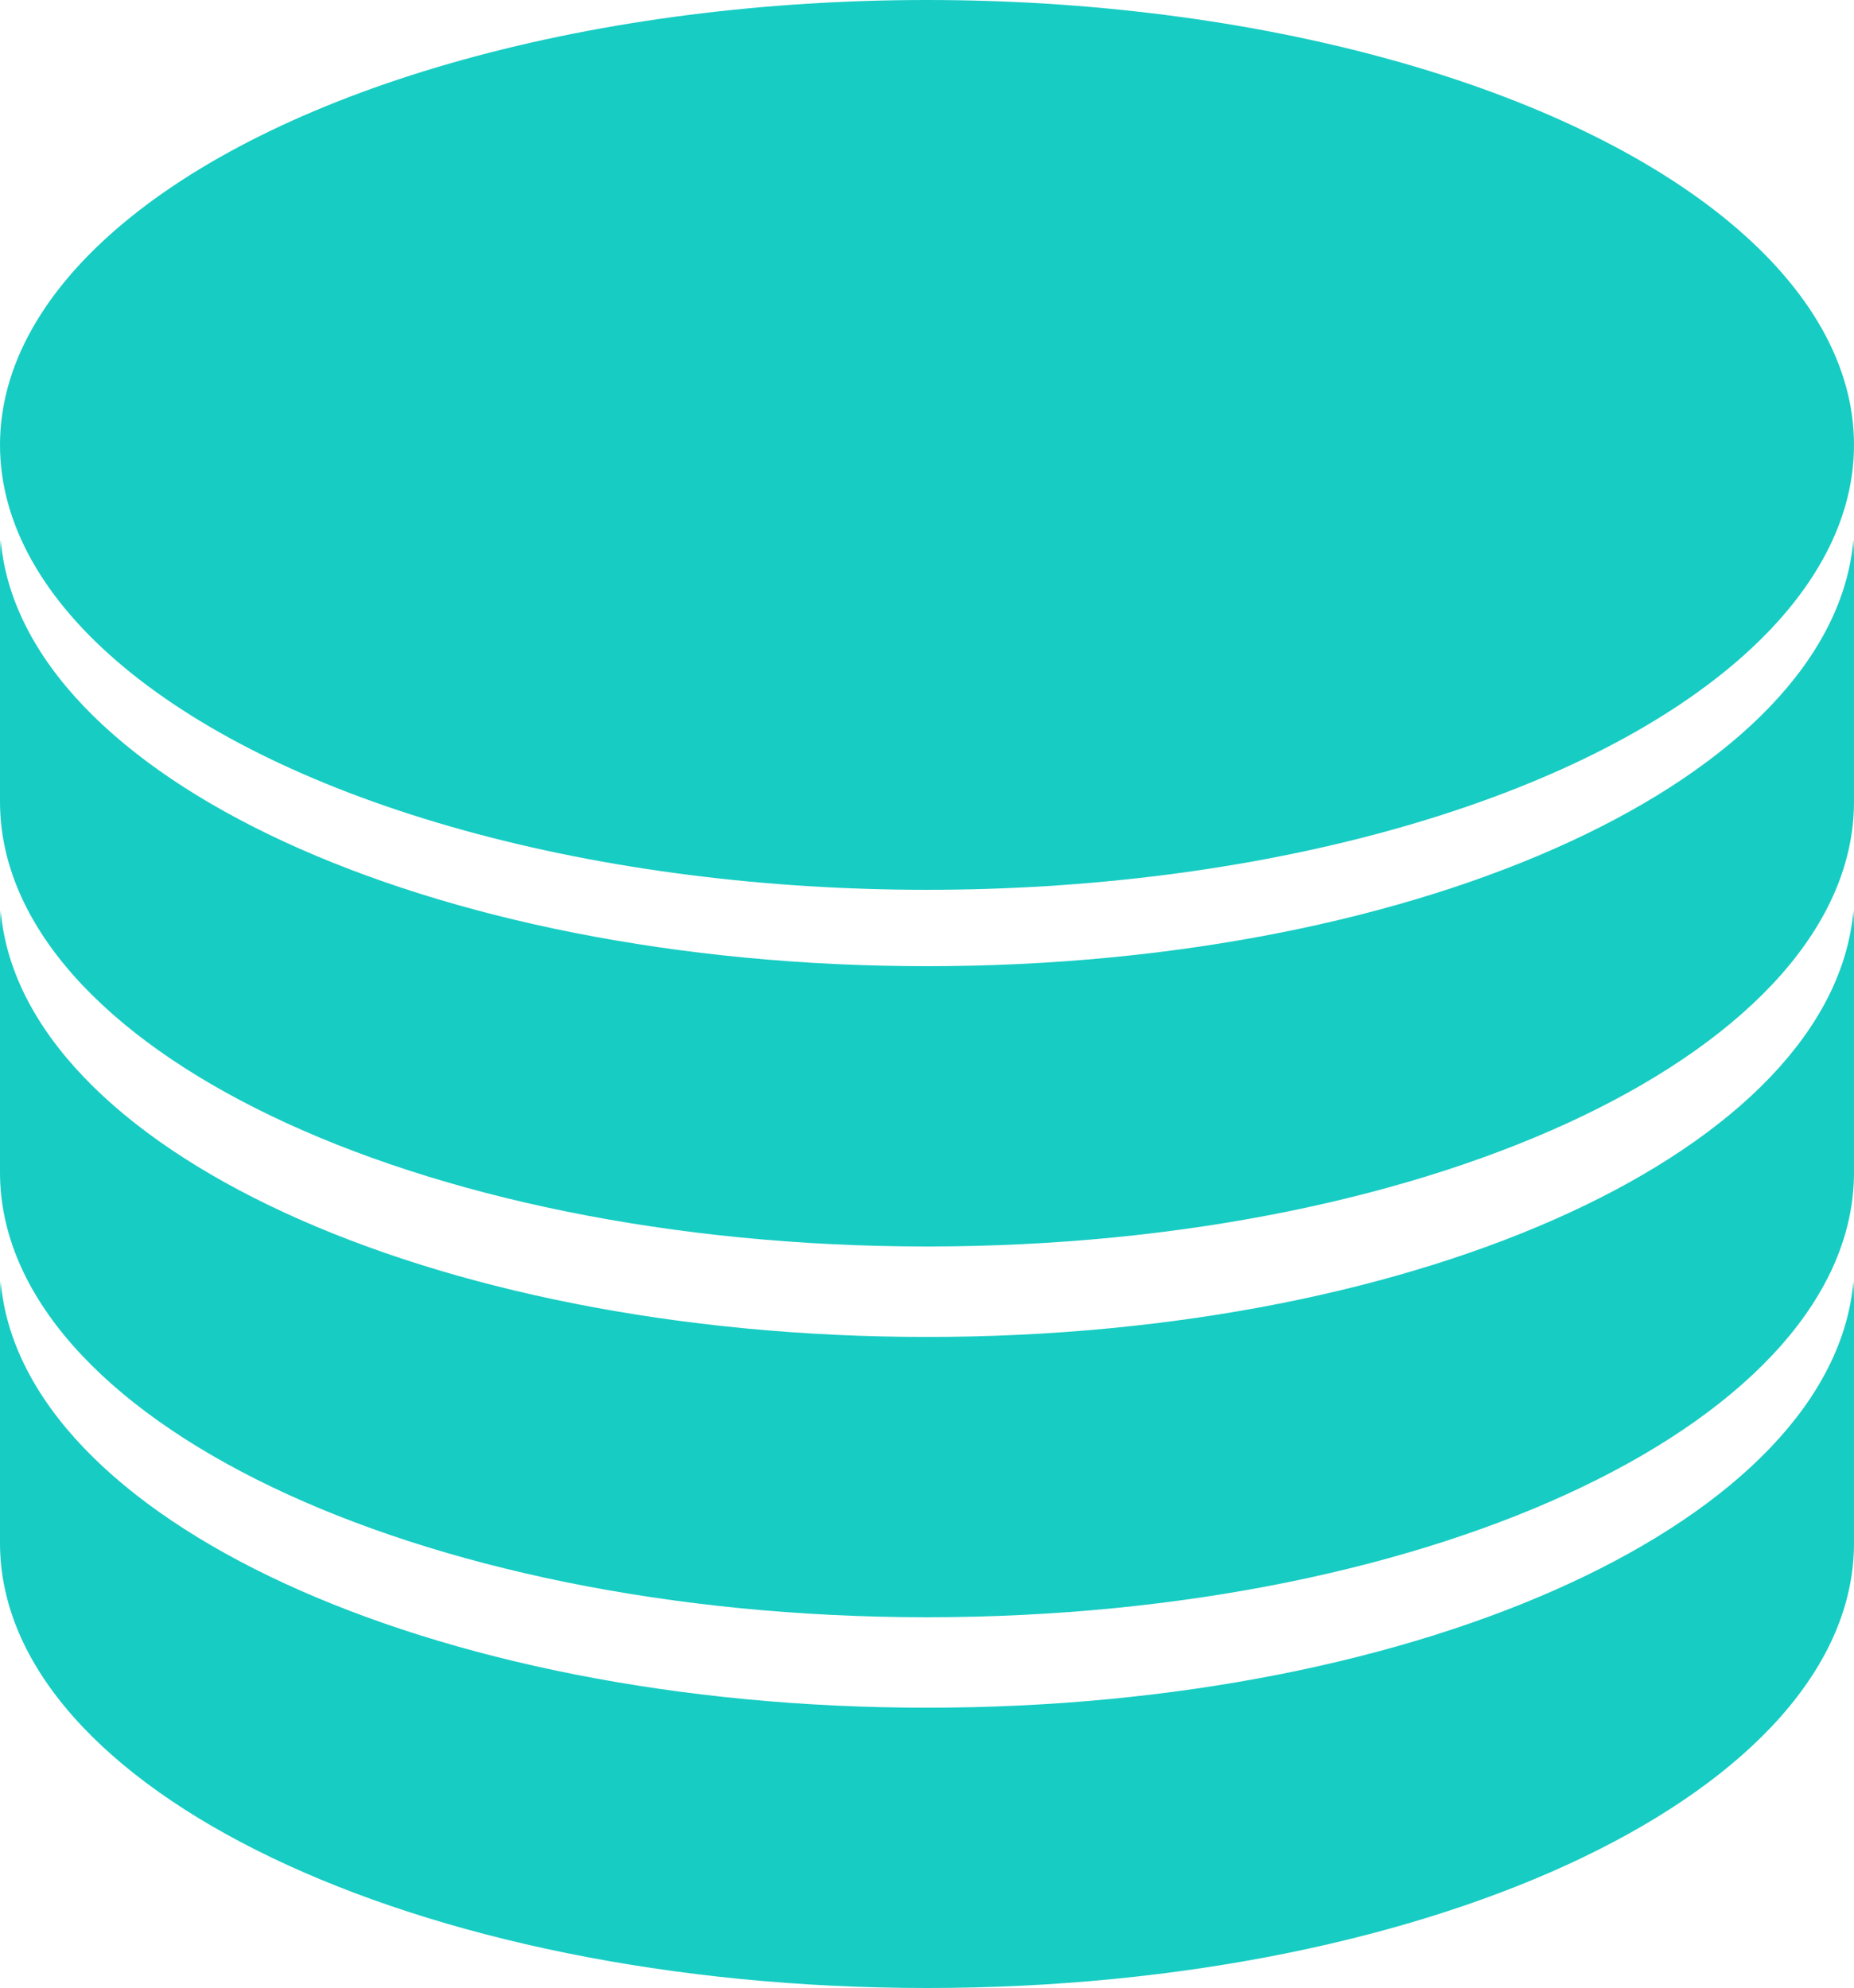 <?xml version="1.0" standalone="no"?><!-- Generator: Gravit.io --><svg xmlns="http://www.w3.org/2000/svg" xmlns:xlink="http://www.w3.org/1999/xlink" style="isolation:isolate" viewBox="3.861 0 25 26.81" width="25" height="26.81"><g><ellipse vector-effect="non-scaling-stroke" cx="16.361" cy="6" rx="12.5" ry="6" fill="rgb(23,204,195)"/><path d=" M 28.853 7.28 C 28.858 7.363 28.861 7.446 28.861 7.53 C 28.861 8.099 28.861 10.241 28.861 10.81 C 28.861 14.122 23.26 16.81 16.361 16.81 C 9.463 16.81 3.861 14.122 3.861 10.81 C 3.861 10.241 3.861 8.099 3.861 7.53 C 3.861 7.446 3.865 7.363 3.87 7.28 C 4.145 10.476 9.637 13.03 16.361 13.03 C 23.086 13.03 28.578 10.476 28.853 7.28 Z " fill="rgb(23,204,195)"/><path d=" M 28.853 12.28 C 28.858 12.363 28.861 12.446 28.861 12.53 C 28.861 13.099 28.861 15.241 28.861 15.81 C 28.861 19.122 23.26 21.81 16.361 21.81 C 9.463 21.81 3.861 19.122 3.861 15.81 C 3.861 15.241 3.861 13.099 3.861 12.53 C 3.861 12.446 3.865 12.363 3.87 12.28 C 4.145 15.476 9.637 18.03 16.361 18.03 C 23.086 18.03 28.578 15.476 28.853 12.28 Z " fill="rgb(23,204,195)"/><path d=" M 28.853 17.28 C 28.858 17.363 28.861 17.446 28.861 17.53 C 28.861 18.099 28.861 20.241 28.861 20.81 C 28.861 24.122 23.26 26.81 16.361 26.81 C 9.463 26.81 3.861 24.122 3.861 20.81 C 3.861 20.241 3.861 18.099 3.861 17.53 C 3.861 17.446 3.865 17.363 3.87 17.28 C 4.145 20.476 9.637 23.03 16.361 23.03 C 23.086 23.03 28.578 20.476 28.853 17.28 Z " fill="rgb(23,204,195)"/></g></svg>
